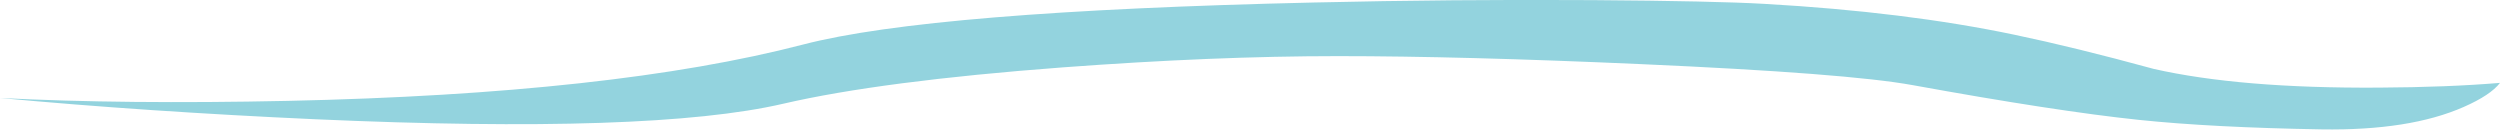 <?xml version="1.0" encoding="iso-8859-1"?>
<!-- Generator: Adobe Illustrator 15.1.0, SVG Export Plug-In . SVG Version: 6.00 Build 0)  -->
<!DOCTYPE svg PUBLIC "-//W3C//DTD SVG 1.1//EN" "http://www.w3.org/Graphics/SVG/1.1/DTD/svg11.dtd">
<svg version="1.1" id="bluesky_streak_2" xmlns="http://www.w3.org/2000/svg" xmlns:xlink="http://www.w3.org/1999/xlink" x="0px"
	 y="0px" width="1000px" height="51.8px" viewBox="0 0 1000 51.8" style="enable-background:new 0 0 1000 51.8;"
	 xml:space="preserve">
<symbol  id="FlashAICB_x2F_bluesky_streak_2_x2F__x3C_Path_x3E_" viewBox="0 -51.78 1000 51.804">
	<g id="Layer_1_2_">
		<path style="fill-rule:evenodd;clip-rule:evenodd;fill:#93D3DE;" d="M1000-33.15c-2.5-3.267-7.35-6.483-14.55-9.65
			c-14.4-6.333-33.317-9.317-56.75-8.95c-29.3,0.5-53.684,1.767-73.15,3.8c-22,2.3-52.167,6.934-90.5,13.9
			c-17.466,3.167-53.683,5.966-108.65,8.4c-47.966,2.133-88.383,3.2-121.25,3.2c-33.066,0-69.75-1.5-110.05-4.5
			c-48.367-3.633-85.65-8.483-111.85-14.55c-35.1-8.133-97.483-10.2-187.15-6.2C81.2-45.667,39.167-42.833,0-39.2
			c33.3-1.7,71.667-2.083,115.1-1.15c86.833,1.867,155.566,9.383,206.2,22.55C355.4-8.933,423.517-3.333,525.65-1
			c37.034,0.867,74.233,1.183,111.6,0.95c32.3-0.233,55.167-0.733,68.6-1.5C743.383-3.683,776.7-7.8,805.8-13.9
			c15.967-3.333,34.517-7.883,55.65-13.65c23-5.233,53-7.733,90-7.5C969.917-34.95,986.1-34.317,1000-33.15z"/>
	</g>
</symbol>
<use xlink:href="#FlashAICB_x2F_bluesky_streak_2_x2F__x3C_Path_x3E_"  width="1000" height="51.804" y="-51.78" transform="matrix(1 0 0 -1 0 0)" style="overflow:visible;opacity:0.199;enable-background:new    ;"/>
</svg>
